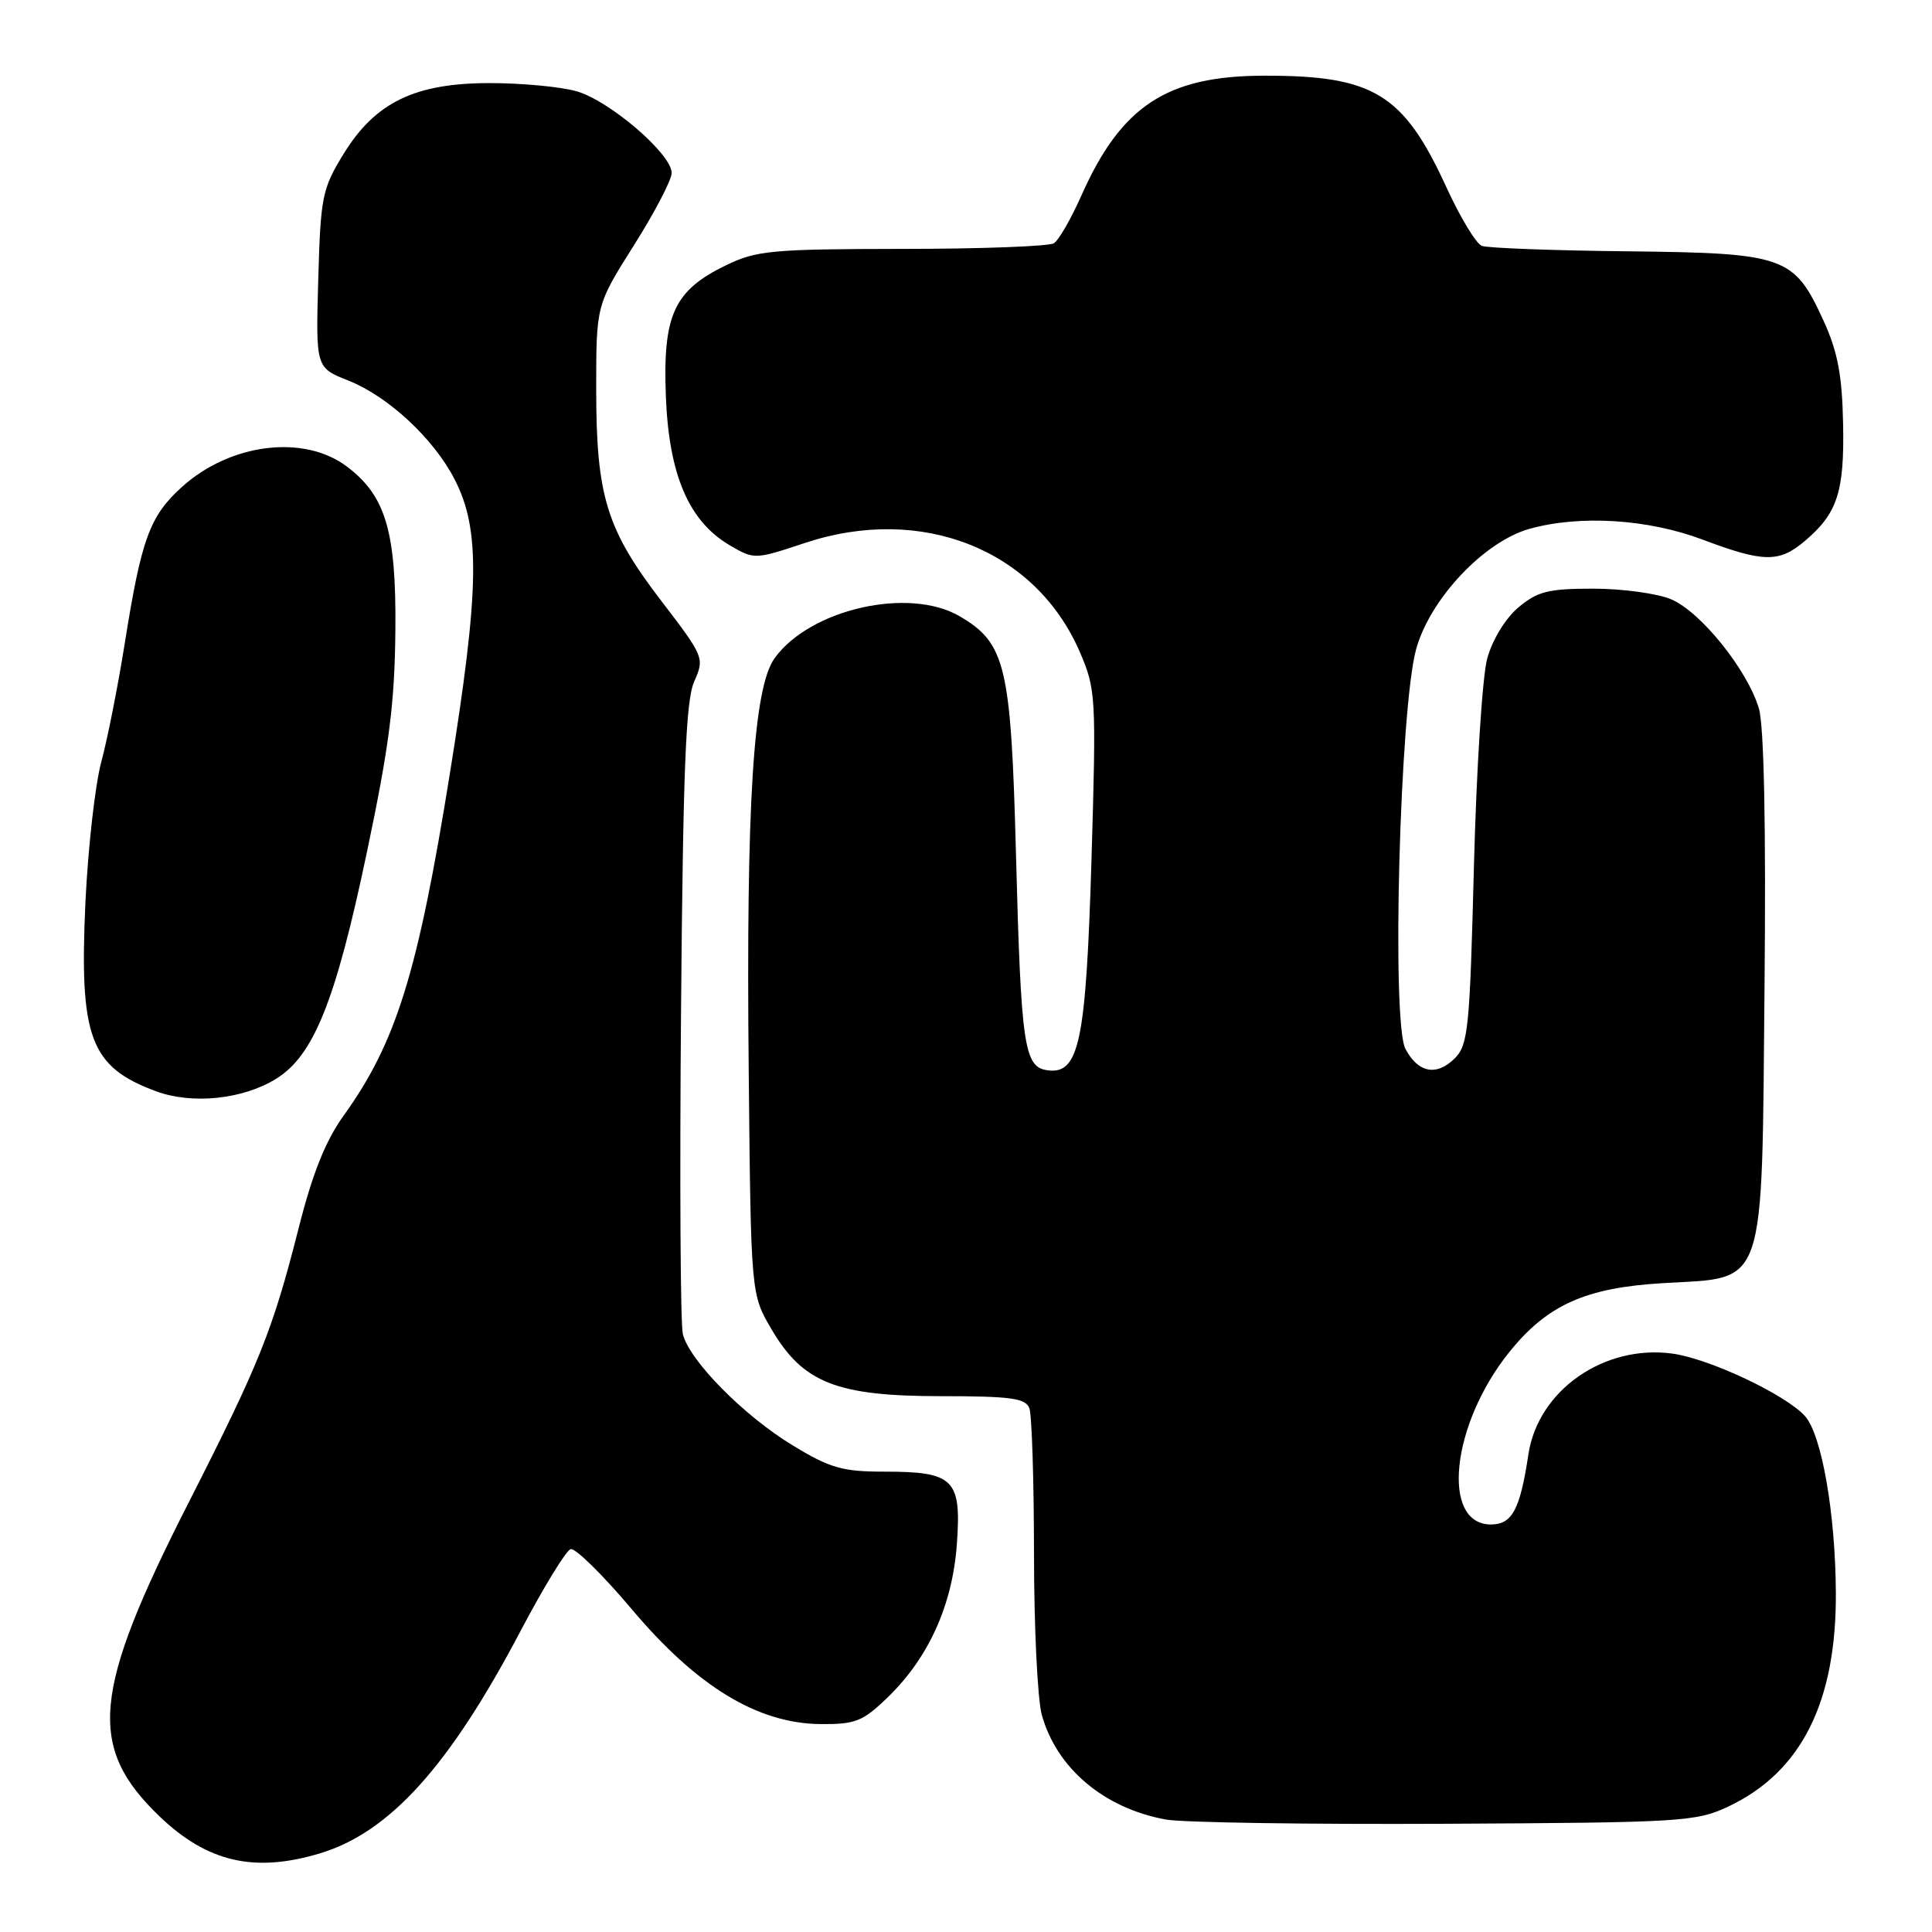 <?xml version="1.0" encoding="UTF-8" standalone="no"?>
<!DOCTYPE svg PUBLIC "-//W3C//DTD SVG 1.1//EN" "http://www.w3.org/Graphics/SVG/1.1/DTD/svg11.dtd" >
<svg xmlns="http://www.w3.org/2000/svg" xmlns:xlink="http://www.w3.org/1999/xlink" version="1.1" viewBox="0 0 256 256">
 <g >
 <path fill="currentColor"
d=" M 42.39 245.58 C 51.64 242.80 59.56 234.01 69.00 216.07 C 72.03 210.32 75.00 205.46 75.61 205.27 C 76.22 205.08 79.88 208.68 83.74 213.26 C 92.34 223.47 100.38 228.36 108.69 228.45 C 113.30 228.49 114.30 228.11 117.53 225.00 C 123.02 219.73 126.21 212.71 126.79 204.59 C 127.41 196.00 126.41 195.00 117.19 195.00 C 111.61 195.00 110.00 194.54 105.02 191.51 C 98.55 187.58 91.36 180.30 90.48 176.78 C 90.16 175.49 90.05 156.23 90.24 133.97 C 90.51 101.98 90.87 92.83 91.98 90.32 C 93.37 87.19 93.30 87.03 87.60 79.59 C 80.35 70.12 79.00 65.72 79.00 51.55 C 79.00 40.42 79.00 40.42 84.00 32.50 C 86.75 28.15 89.00 23.83 89.00 22.92 C 89.00 20.39 80.71 13.29 76.35 12.08 C 74.23 11.49 69.11 11.01 64.96 11.01 C 54.99 11.00 49.72 13.55 45.51 20.42 C 42.69 25.02 42.48 26.07 42.17 37.03 C 41.84 48.72 41.84 48.72 46.17 50.43 C 51.43 52.52 57.45 58.10 60.23 63.50 C 63.67 70.16 63.55 78.04 59.61 102.50 C 55.37 128.89 52.51 138.12 45.55 147.80 C 43.13 151.16 41.41 155.47 39.56 162.78 C 36.13 176.29 34.42 180.57 24.99 199.11 C 12.20 224.25 11.54 231.47 21.16 240.70 C 27.48 246.75 33.73 248.19 42.39 245.58 Z  M 229.00 239.38 C 238.68 234.82 243.35 225.53 243.26 211.00 C 243.20 200.49 241.38 190.11 239.17 187.64 C 236.62 184.80 226.50 180.03 221.61 179.36 C 212.54 178.12 203.79 184.24 202.52 192.72 C 201.42 200.02 200.37 202.00 197.56 202.00 C 190.89 202.00 192.29 188.74 199.98 179.17 C 205.02 172.90 210.10 170.62 220.40 170.02 C 234.16 169.22 233.43 171.36 233.81 130.68 C 234.01 109.40 233.74 96.21 233.07 93.90 C 231.56 88.78 225.34 81.04 221.41 79.40 C 219.57 78.63 214.93 78.00 211.11 78.00 C 205.16 78.00 203.73 78.36 201.20 80.48 C 199.48 81.93 197.76 84.75 197.07 87.23 C 196.42 89.58 195.63 102.00 195.30 114.89 C 194.76 136.16 194.54 138.46 192.79 140.21 C 190.37 142.63 187.92 142.18 186.23 138.99 C 184.36 135.47 185.48 93.84 187.65 86.00 C 189.50 79.34 196.67 71.74 202.68 70.07 C 209.37 68.21 218.35 68.77 225.60 71.50 C 233.67 74.54 235.74 74.57 239.12 71.71 C 243.47 68.04 244.40 65.20 244.22 56.14 C 244.09 49.67 243.50 46.59 241.62 42.48 C 237.71 33.94 236.56 33.53 215.66 33.30 C 205.80 33.20 197.11 32.87 196.35 32.58 C 195.59 32.29 193.47 28.78 191.64 24.78 C 185.97 12.42 182.00 10.00 167.50 10.03 C 154.59 10.05 148.55 14.03 143.25 26.00 C 141.90 29.02 140.29 31.83 139.65 32.23 C 139.02 32.64 129.98 32.98 119.57 32.98 C 102.29 33.00 100.24 33.19 96.22 35.14 C 89.31 38.48 87.81 41.73 88.23 52.50 C 88.63 62.94 91.28 69.10 96.74 72.28 C 99.94 74.15 100.06 74.14 106.64 71.95 C 122.09 66.81 137.21 72.80 143.08 86.39 C 145.21 91.33 145.27 92.25 144.63 113.84 C 143.90 138.15 143.00 142.43 138.75 141.81 C 135.69 141.36 135.29 138.56 134.62 113.09 C 133.96 88.18 133.26 85.23 127.15 81.65 C 120.44 77.74 107.37 80.69 102.65 87.20 C 99.82 91.09 98.85 106.52 99.21 142.00 C 99.50 171.50 99.50 171.50 102.24 176.15 C 106.40 183.24 110.87 185.00 124.71 185.00 C 133.89 185.00 135.89 185.27 136.39 186.58 C 136.73 187.45 137.00 196.11 137.01 205.83 C 137.01 215.55 137.48 225.17 138.04 227.22 C 140.02 234.32 146.29 239.61 154.50 241.10 C 156.70 241.50 173.35 241.75 191.50 241.66 C 222.83 241.50 224.73 241.39 229.00 239.38 Z  M 36.58 142.95 C 41.57 139.87 44.47 132.64 48.60 113.00 C 51.58 98.86 52.30 93.20 52.39 83.50 C 52.51 70.38 51.10 65.66 45.91 61.78 C 40.21 57.53 30.50 58.75 24.11 64.52 C 19.82 68.40 18.73 71.38 16.49 85.50 C 15.61 91.00 14.23 97.97 13.41 101.00 C 12.60 104.03 11.66 112.38 11.32 119.56 C 10.49 137.50 11.93 141.36 20.68 144.60 C 25.46 146.37 32.17 145.68 36.58 142.95 Z "/>
</g>
</svg>